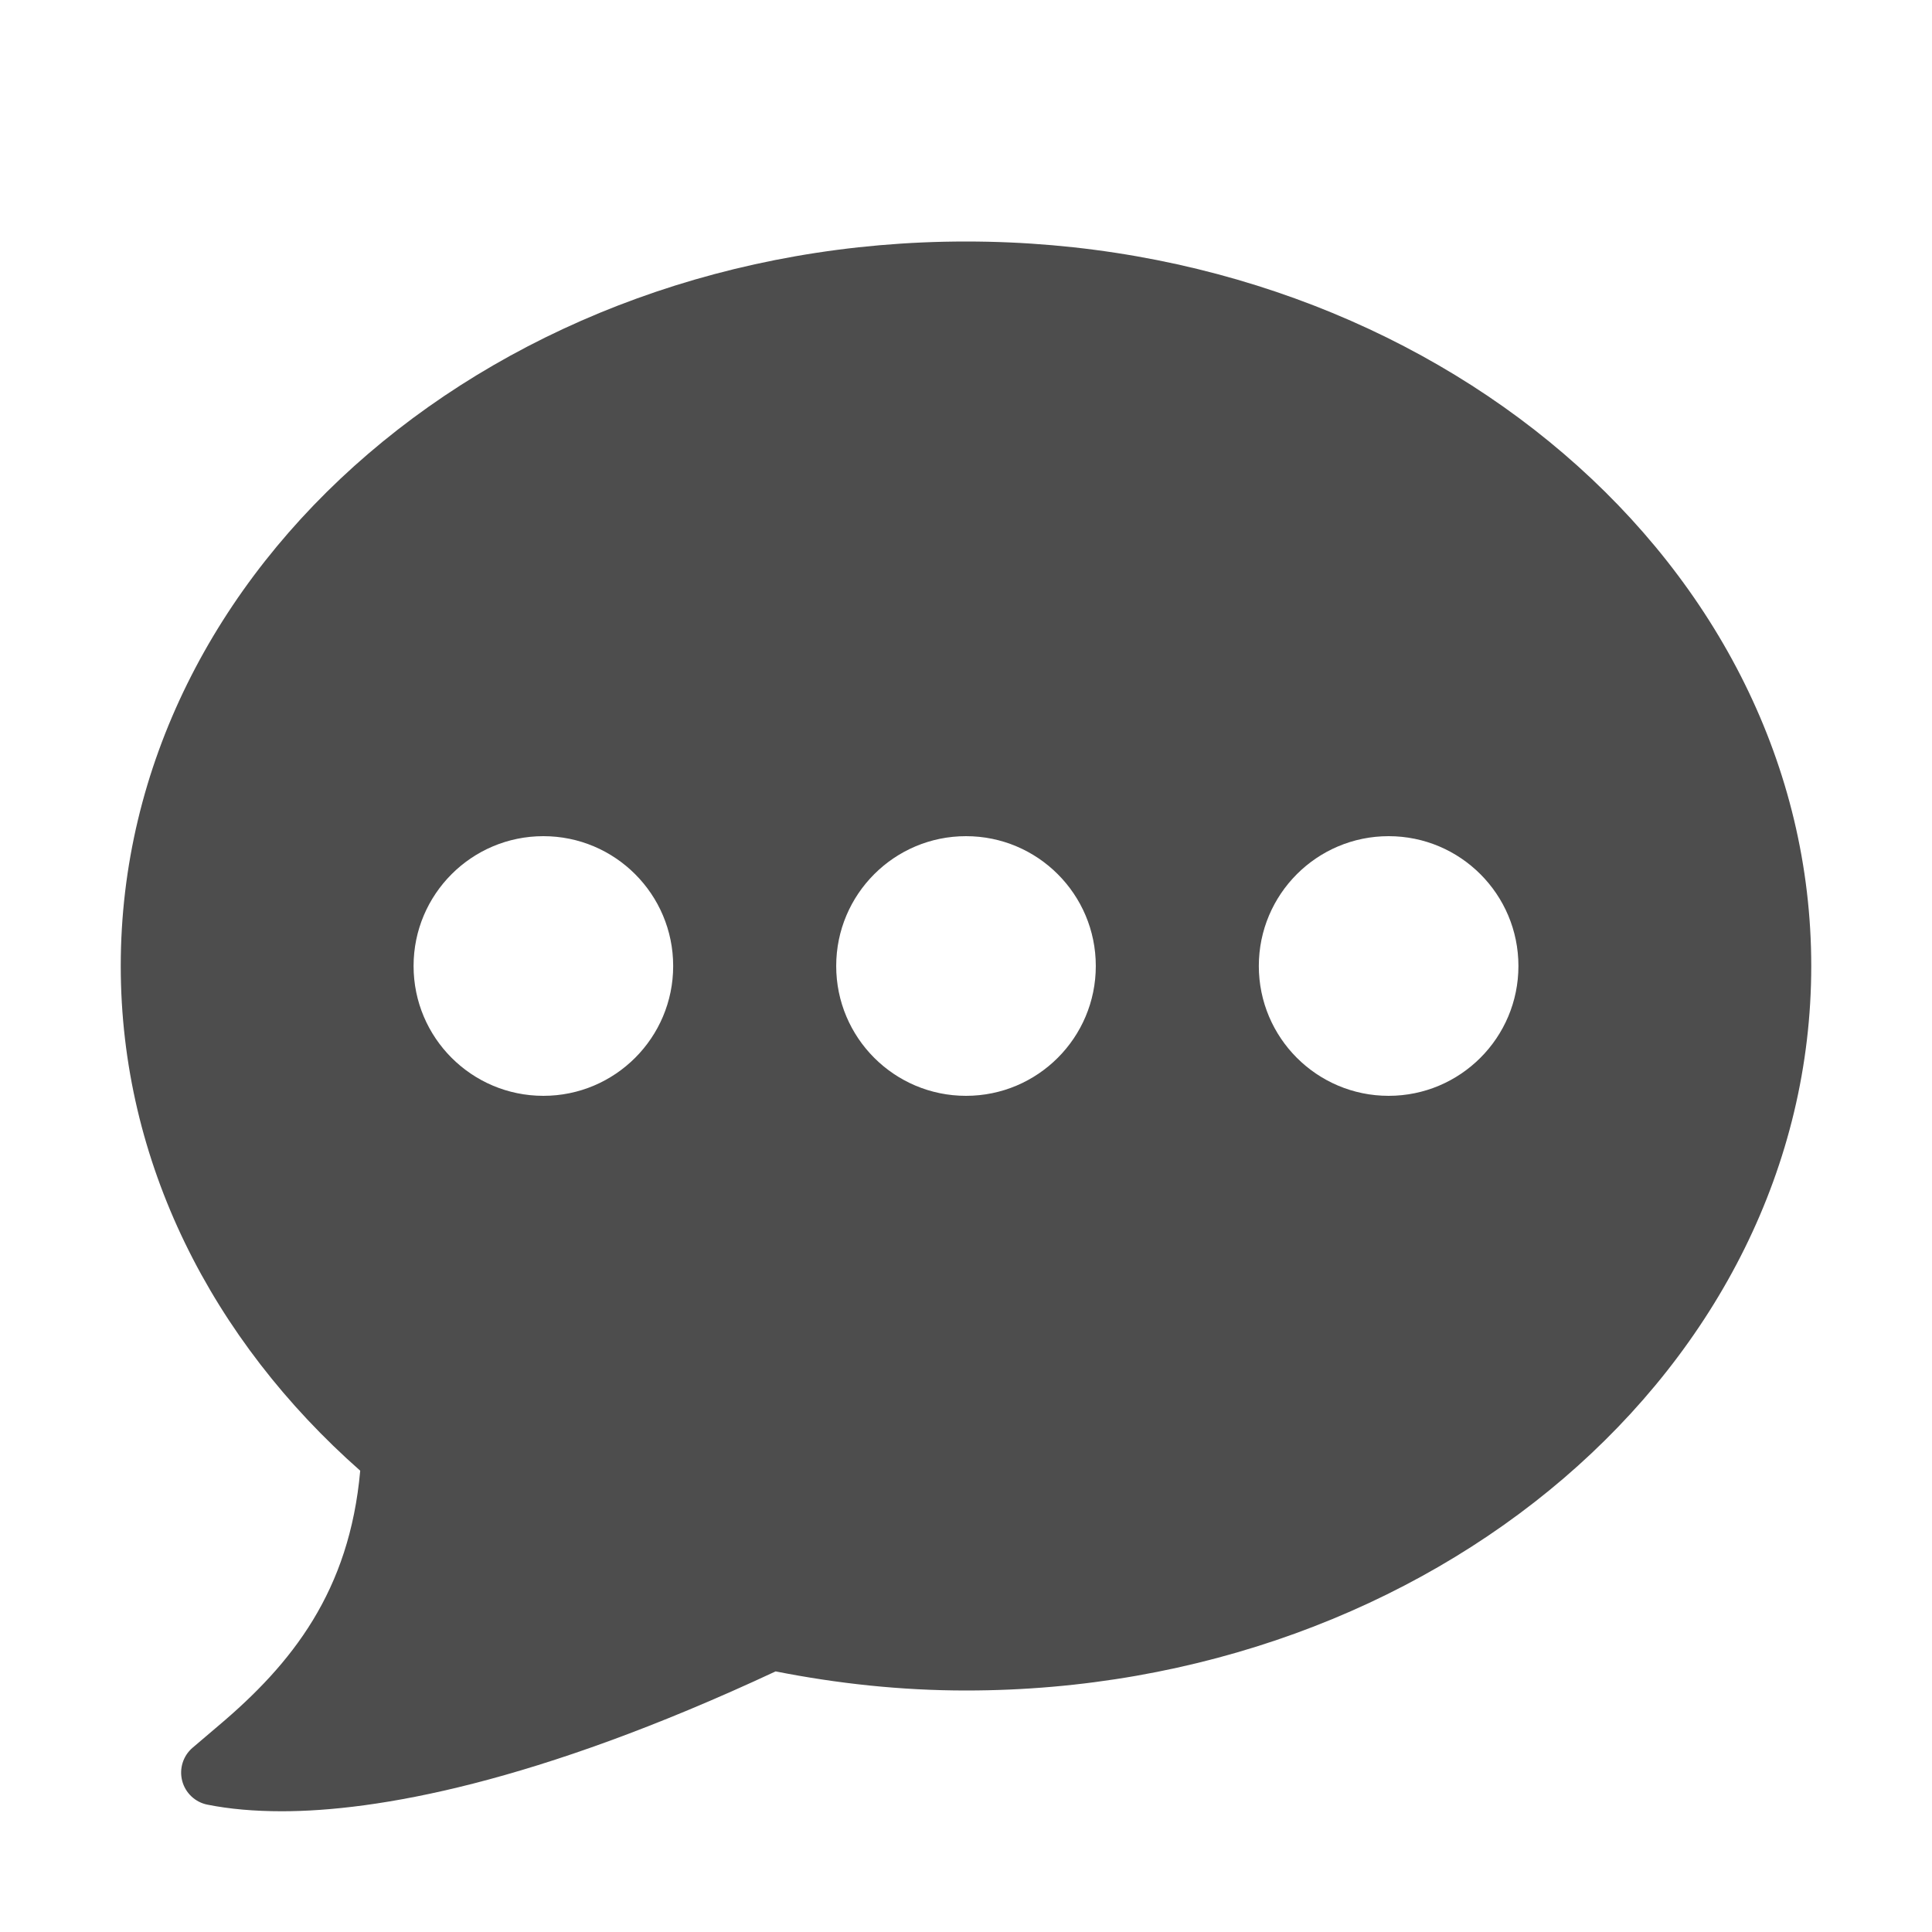 <?xml version="1.0" ?><!DOCTYPE svg  PUBLIC '-//W3C//DTD SVG 1.1//EN'  'http://www.w3.org/Graphics/SVG/1.1/DTD/svg11.dtd'><svg enable-background="new 0 0 512 512" height="512px" id="Layer_1" version="1.1" viewBox="0 0 512 512" width="512px" xml:space="preserve" xmlns="http://www.w3.org/2000/svg" xmlns:xlink="http://www.w3.org/1999/xlink"><g><path d="M256,64C132.281,64,32,149.969,32,256c0,52.031,24.242,99.156,63.461,133.75   c-2.844,31.906-18,51.094-37.656,67.656l-6.813,5.797c-2.492,2.156-3.547,5.563-2.703,8.766c0.844,3.188,3.43,5.642,6.672,6.281   c5.836,1.172,12.477,1.75,19.734,1.75c24.781,0,66.961-7.234,130.852-37.063C221.789,446.141,238.625,448,256,448   c123.719,0,224-85.969,224-192S379.719,64,256,64z M144,290.406c-19,0-34.398-15.406-34.398-34.406S125,221.594,144,221.594   S178.398,237,178.398,256S163,290.406,144,290.406z M256,290.406c-19,0-34.398-15.406-34.398-34.406S237,221.594,256,221.594   S290.398,237,290.398,256S275,290.406,256,290.406z M368,290.406c-19,0-34.398-15.406-34.398-34.406S349,221.594,368,221.594   S402.398,237,402.398,256S387,290.406,368,290.406z" fill="#4D4D4D"/></g></svg>